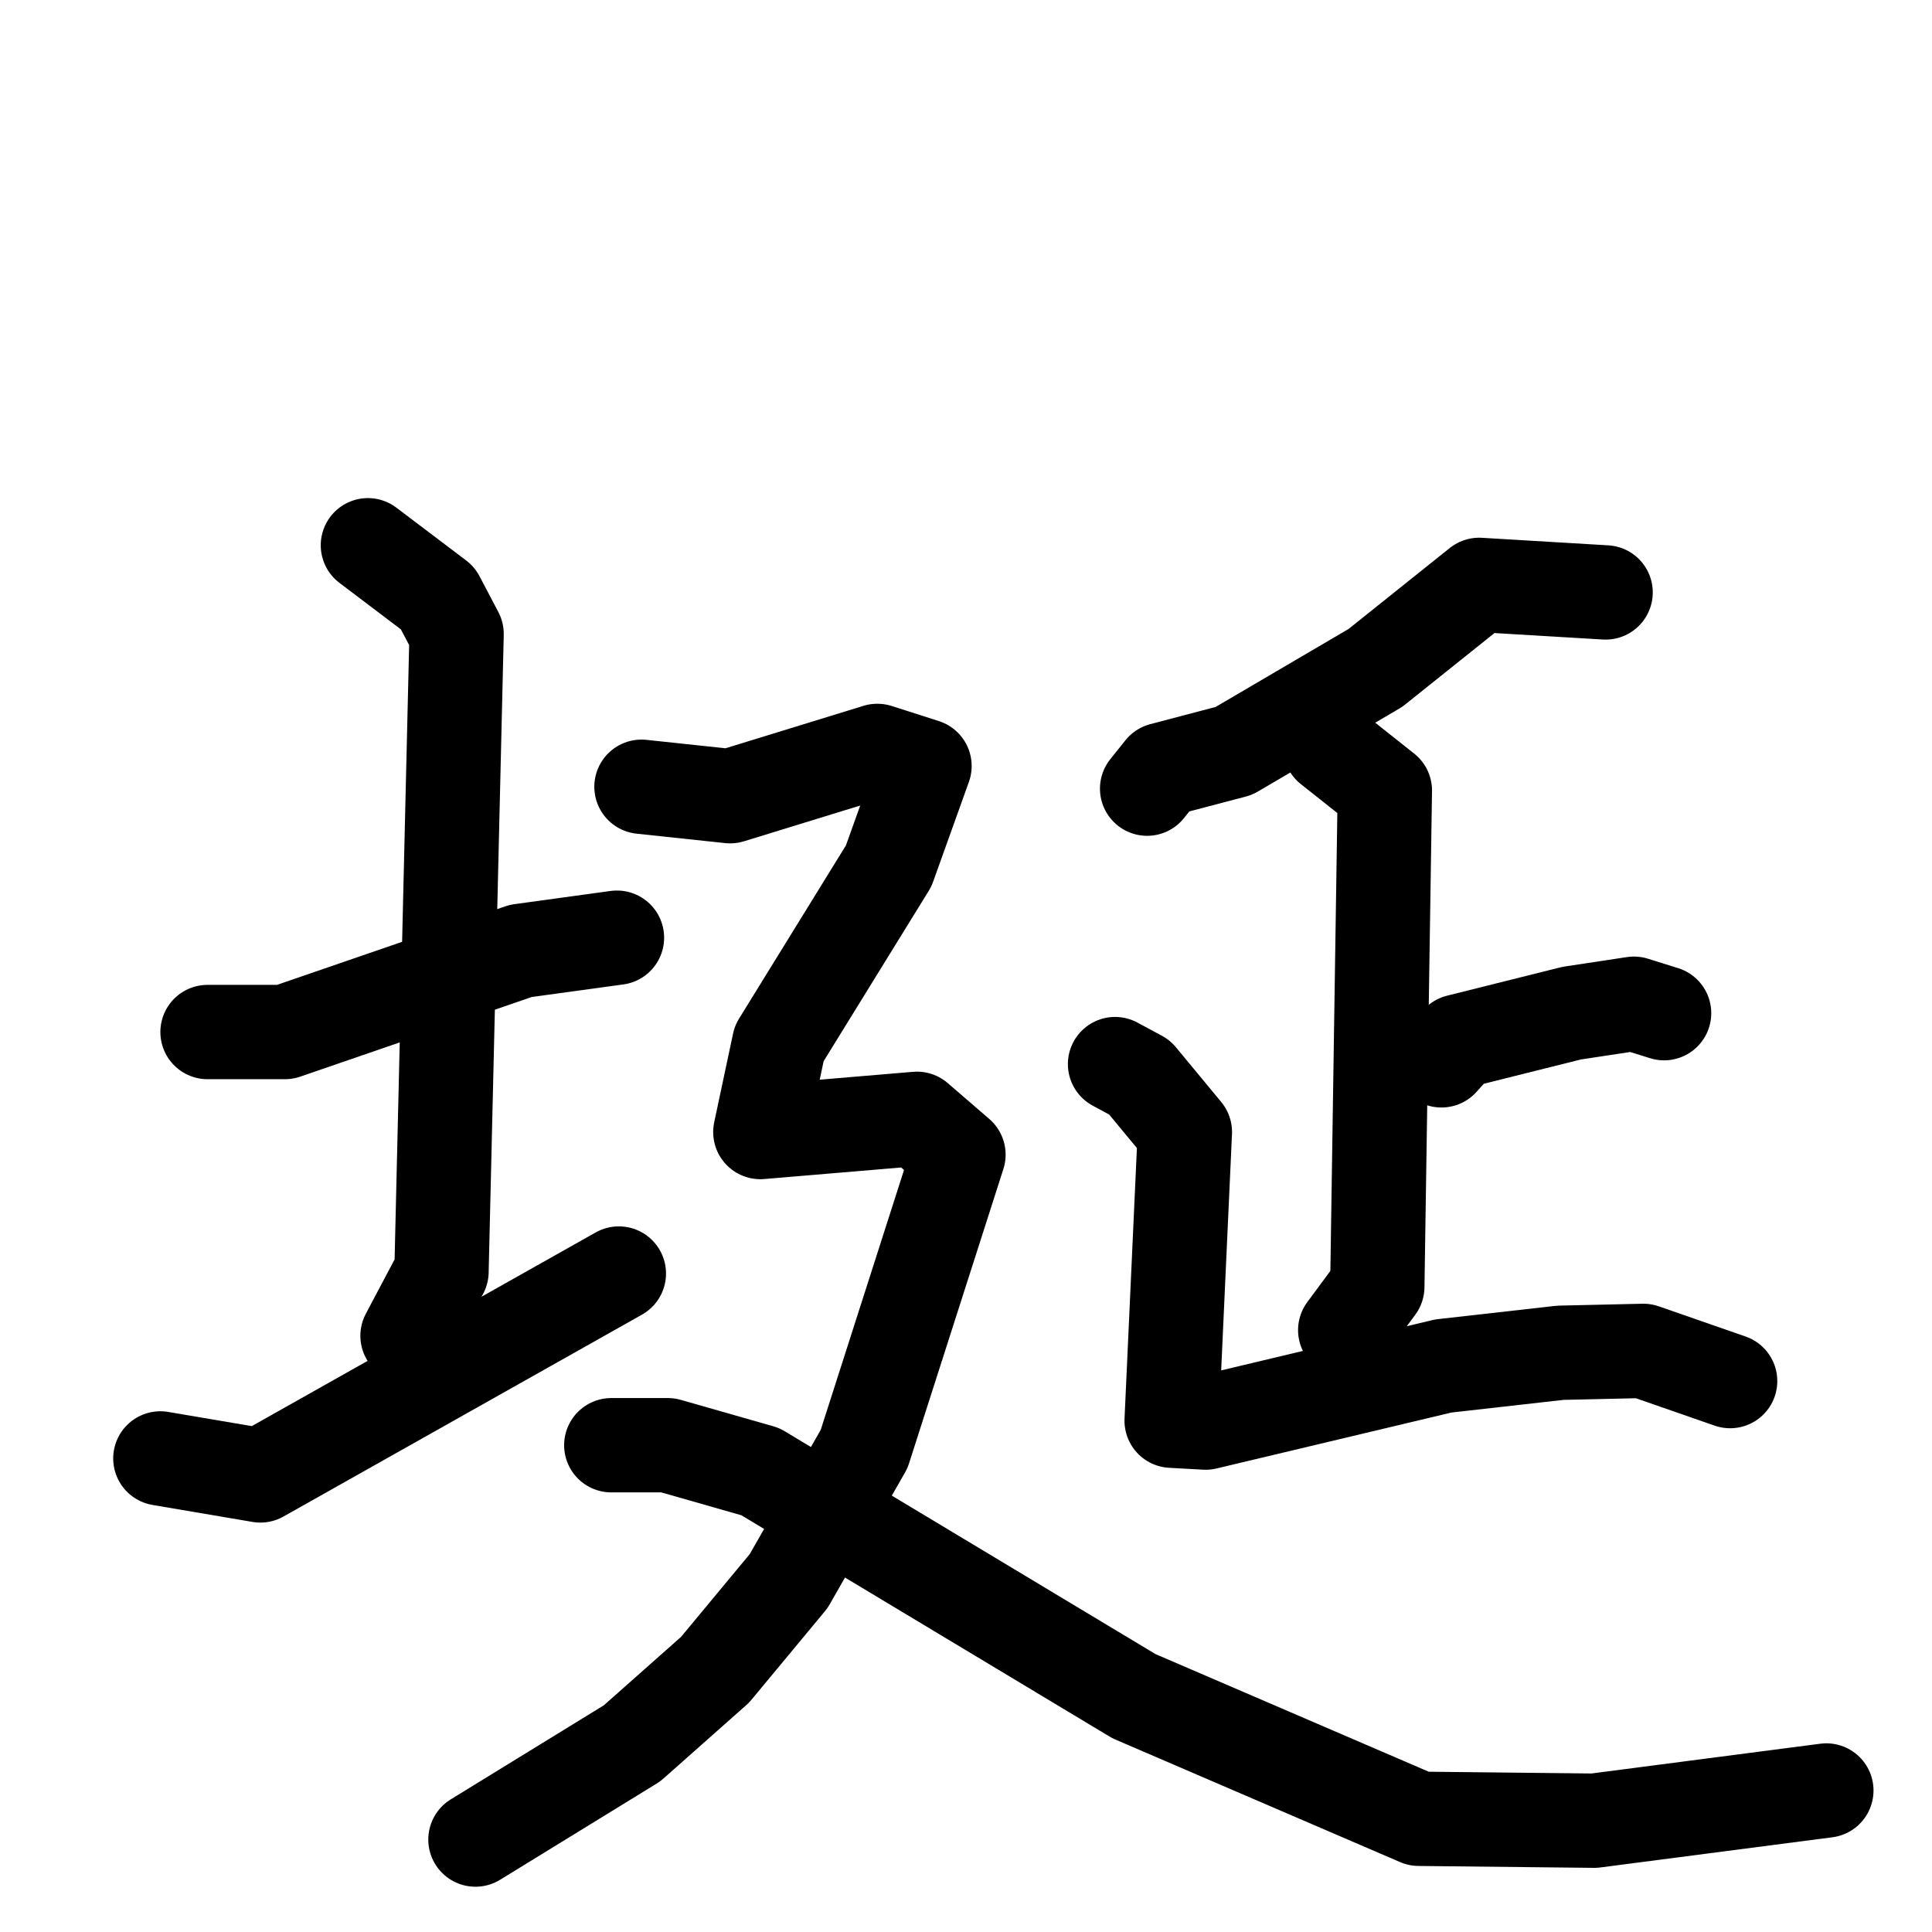 <svg xmlns="http://www.w3.org/2000/svg" viewBox="0 0 1024 1024">
  <g style="fill:none;stroke:#000000;stroke-width:50;stroke-linecap:round;stroke-linejoin:round;" transform="scale(1, 1) translate(0, 0)">
    <path d="M 110.0,547.0 L 151.0,547.0 L 276.0,504.0 L 327.0,497.0"/>
    <path d="M 195.0,289.0 L 232.0,317.0 L 242.0,336.0 L 234.0,674.0 L 216.0,708.0"/>
    <path d="M 85.0,773.0 L 138.0,782.0 L 328.0,675.0"/>
    <path d="M 851.0,314.0 L 784.0,310.0 L 729.0,354.0 L 654.0,398.0 L 616.0,408.0 L 608.0,418.0"/>
    <path d="M 705.0,396.0 L 734.0,419.0 L 730.0,682.0 L 713.0,705.0"/>
    <path d="M 764.0,562.0 L 773.0,552.0 L 833.0,537.0 L 866.0,532.0 L 882.0,537.0"/>
    <path d="M 591.0,564.0 L 604.0,571.0 L 628.0,600.0 L 621.0,753.0 L 639.0,754.0 L 765.0,724.0 L 827.0,717.0 L 871.0,716.0 L 917.0,732.0"/>
    <path d="M 340.0,417.0 L 387.0,422.0 L 465.0,398.0 L 490.0,406.0 L 471.0,459.0 L 413.0,553.0 L 403.0,600.0 L 486.0,593.0 L 508.0,612.0 L 458.0,768.0 L 418.0,838.0 L 379.0,885.0 L 335.0,924.0 L 252.0,975.0"/>
    <path d="M 324.0,766.0 L 354.0,766.0 L 403.0,780.0 L 601.0,899.0 L 752.0,964.0 L 845.0,965.0 L 968.0,949.0"/>
  </g>
</svg>
